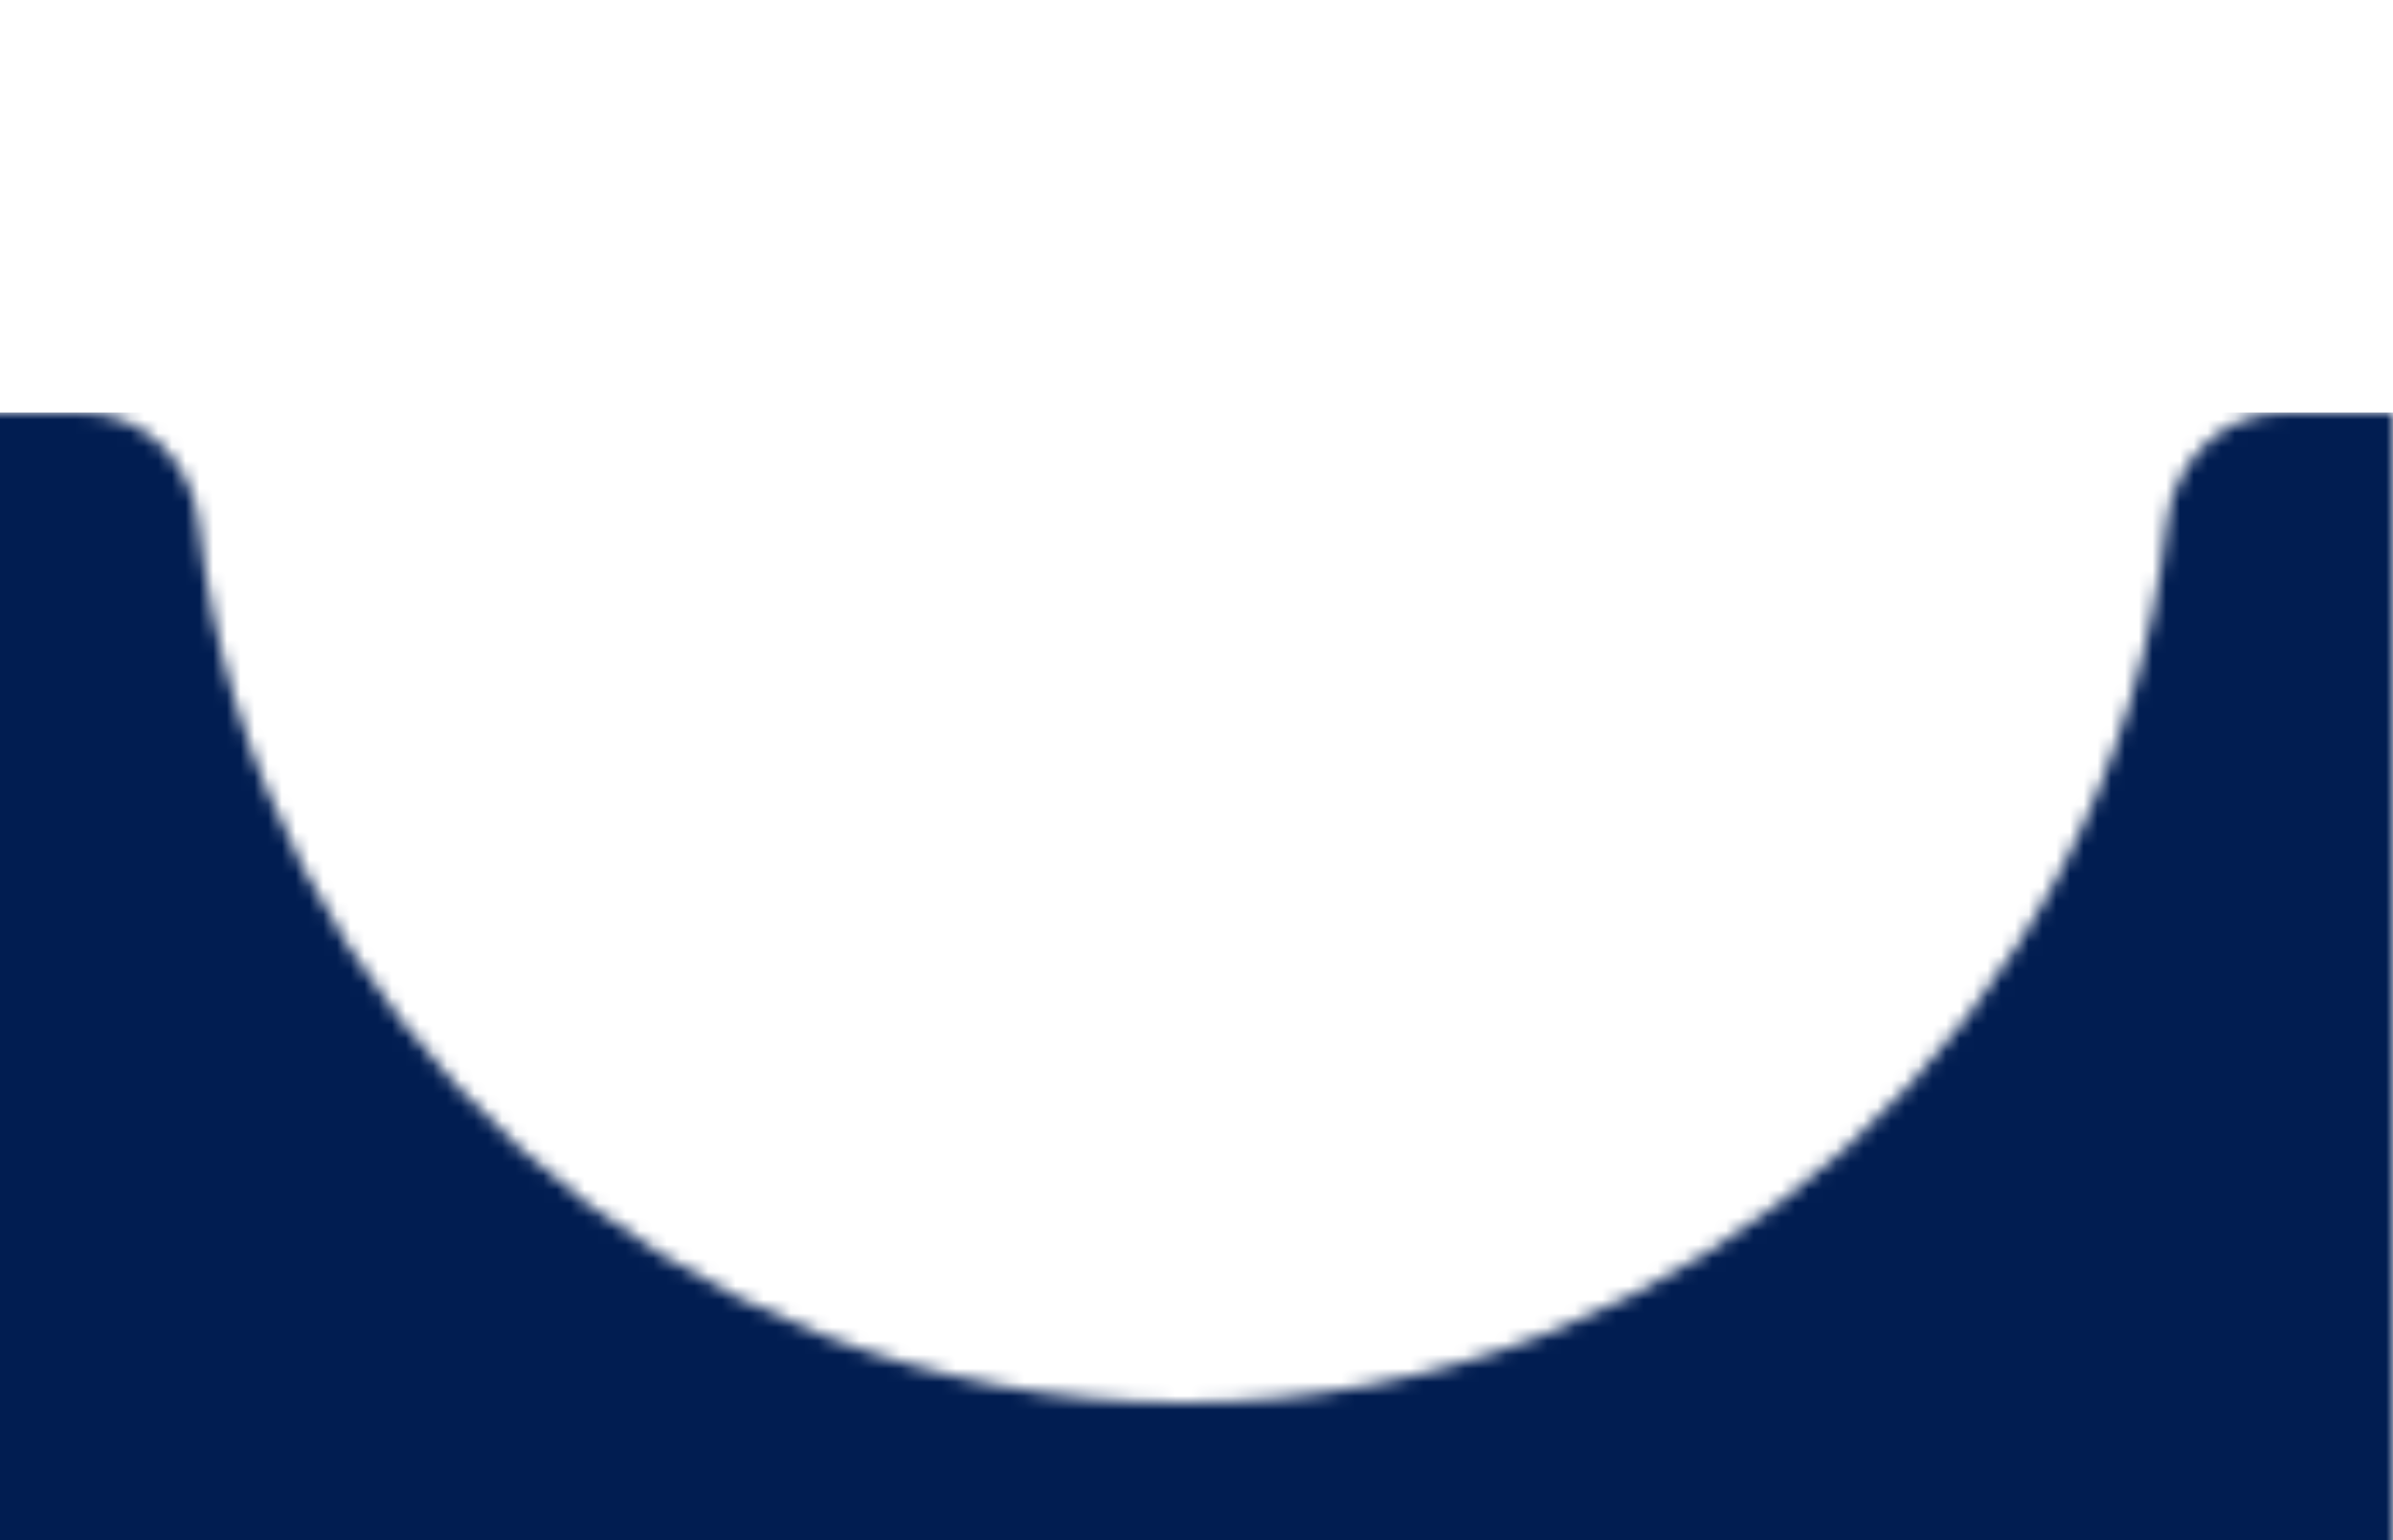 <svg width="174" height="112" viewBox="0 0 174 112" fill="none" xmlns="http://www.w3.org/2000/svg">
<g clip-path="url(#clip0)">
<g filter="url(#filter0_ddd)">
<mask id="mask0" mask-type="alpha" maskUnits="userSpaceOnUse" x="-546" y="0" width="720" height="112">
<path d="M86 72C123.065 72 153.588 43.993 157.562 7.987C158.047 3.596 161.582 0 166 0H174V112H-546V0H6C10.418 0 13.953 3.596 14.438 7.987C18.412 43.993 48.935 72 86 72Z" fill="#C4C4C4"/>
</mask>
<g mask="url(#mask0)">
<rect x="-546" width="720" height="112" fill="#011D51"/>
</g>
</g>
</g>
<defs>
<filter id="filter0_ddd" x="-574" y="-22" width="776" height="170" filterUnits="userSpaceOnUse" color-interpolation-filters="sRGB">
<feFlood flood-opacity="0" result="BackgroundImageFix"/>
<feColorMatrix in="SourceAlpha" type="matrix" values="0 0 0 0 0 0 0 0 0 0 0 0 0 0 0 0 0 0 127 0"/>
<feOffset dy="8"/>
<feGaussianBlur stdDeviation="5"/>
<feColorMatrix type="matrix" values="0 0 0 0 0 0 0 0 0 0 0 0 0 0 0 0 0 0 0.2 0"/>
<feBlend mode="normal" in2="BackgroundImageFix" result="effect1_dropShadow"/>
<feColorMatrix in="SourceAlpha" type="matrix" values="0 0 0 0 0 0 0 0 0 0 0 0 0 0 0 0 0 0 127 0"/>
<feOffset dy="6"/>
<feGaussianBlur stdDeviation="14"/>
<feColorMatrix type="matrix" values="0 0 0 0 0 0 0 0 0 0 0 0 0 0 0 0 0 0 0.12 0"/>
<feBlend mode="normal" in2="effect1_dropShadow" result="effect2_dropShadow"/>
<feColorMatrix in="SourceAlpha" type="matrix" values="0 0 0 0 0 0 0 0 0 0 0 0 0 0 0 0 0 0 127 0"/>
<feOffset dy="16"/>
<feGaussianBlur stdDeviation="10"/>
<feColorMatrix type="matrix" values="0 0 0 0 0 0 0 0 0 0 0 0 0 0 0 0 0 0 0.14 0"/>
<feBlend mode="normal" in2="effect2_dropShadow" result="effect3_dropShadow"/>
<feBlend mode="normal" in="SourceGraphic" in2="effect3_dropShadow" result="shape"/>
</filter>
<clipPath id="clip0">
<rect width="174" height="112" fill="white"/>
</clipPath>
</defs>
</svg>
